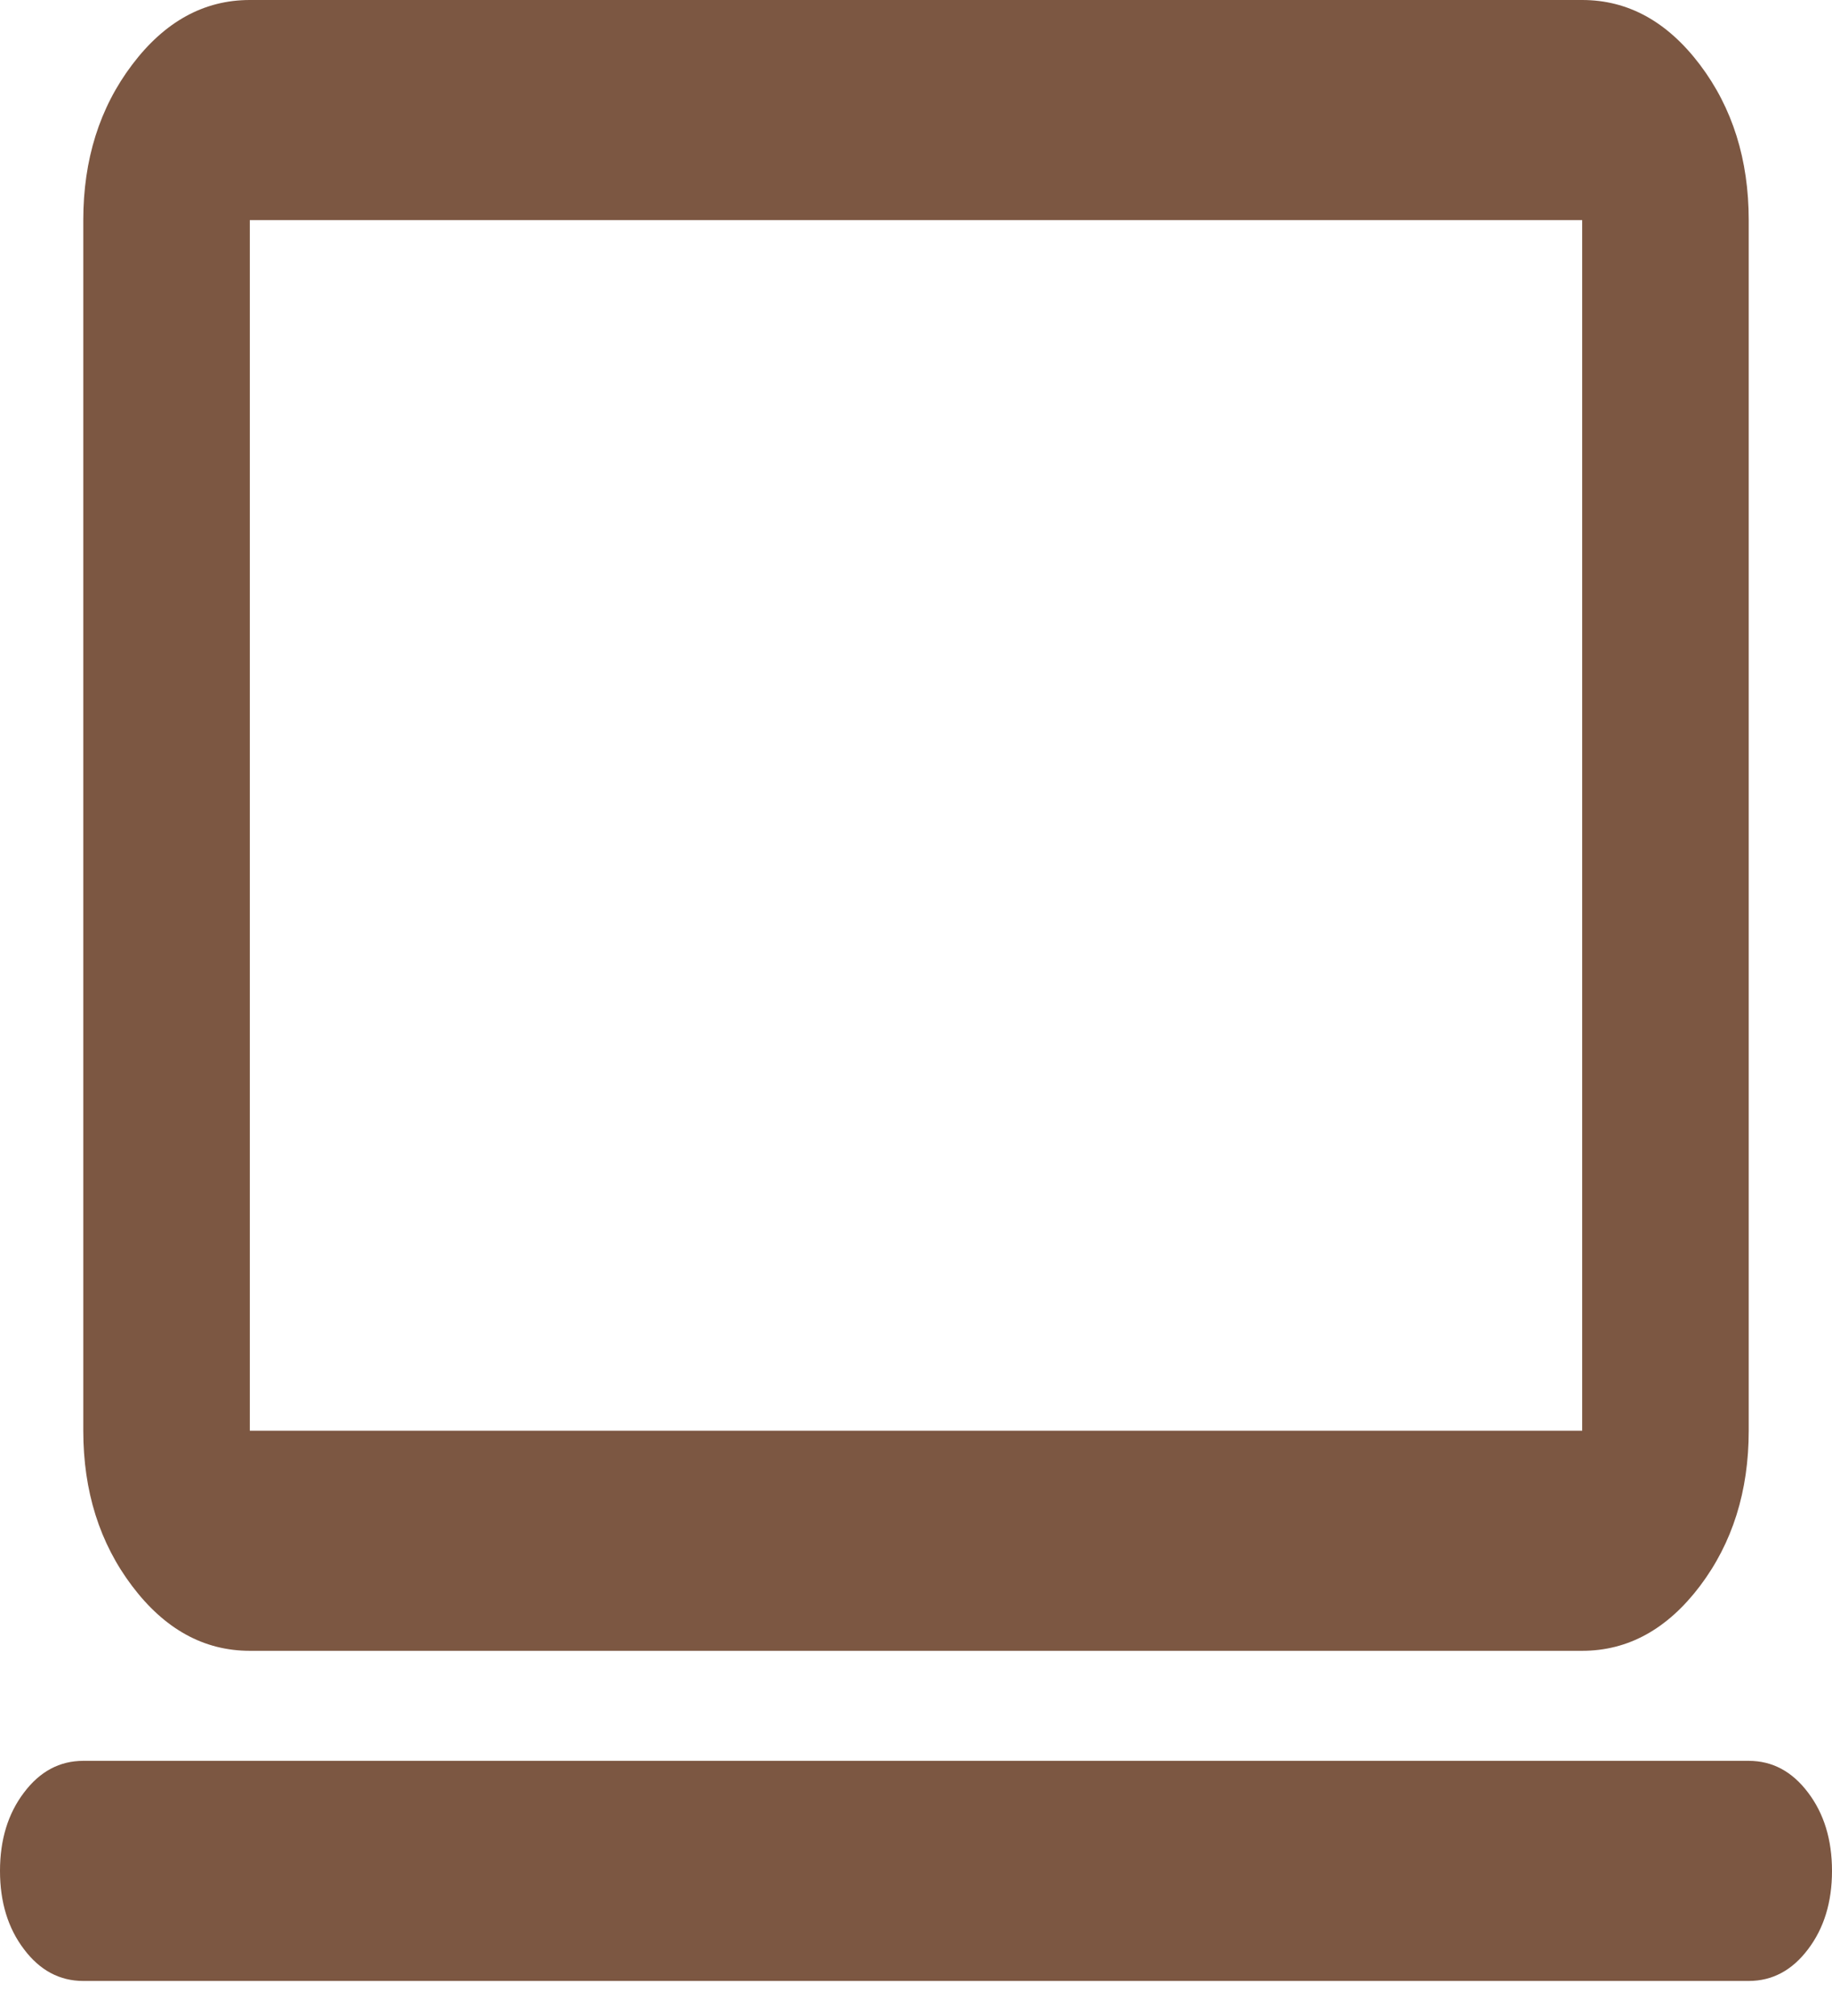 <svg width="50" height="55" viewBox="0 0 50 55" fill="none" xmlns="http://www.w3.org/2000/svg">
<path d="M2.273 54.044C1.629 54.044 1.089 53.756 0.655 53.179C0.218 52.605 0 51.892 0 51.042C0 50.191 0.218 49.478 0.655 48.904C1.089 48.327 1.629 48.039 2.273 48.039H47.727C48.371 48.039 48.911 48.327 49.346 48.904C49.782 49.478 50 50.191 50 51.042C50 51.892 49.782 52.605 49.346 53.179C48.911 53.756 48.371 54.044 47.727 54.044H2.273ZM6.818 45.037C5.568 45.037 4.498 44.449 3.609 43.274C2.718 42.097 2.273 40.683 2.273 39.032V6.005C2.273 4.354 2.718 2.939 3.609 1.762C4.498 0.587 5.568 0 6.818 0H43.182C44.432 0 45.502 0.587 46.393 1.762C47.283 2.939 47.727 4.354 47.727 6.005V39.032C47.727 40.683 47.283 42.097 46.393 43.274C45.502 44.449 44.432 45.037 43.182 45.037H6.818ZM6.818 39.032H43.182V6.005H6.818V39.032Z" fill="#7C5742"/>
</svg>
